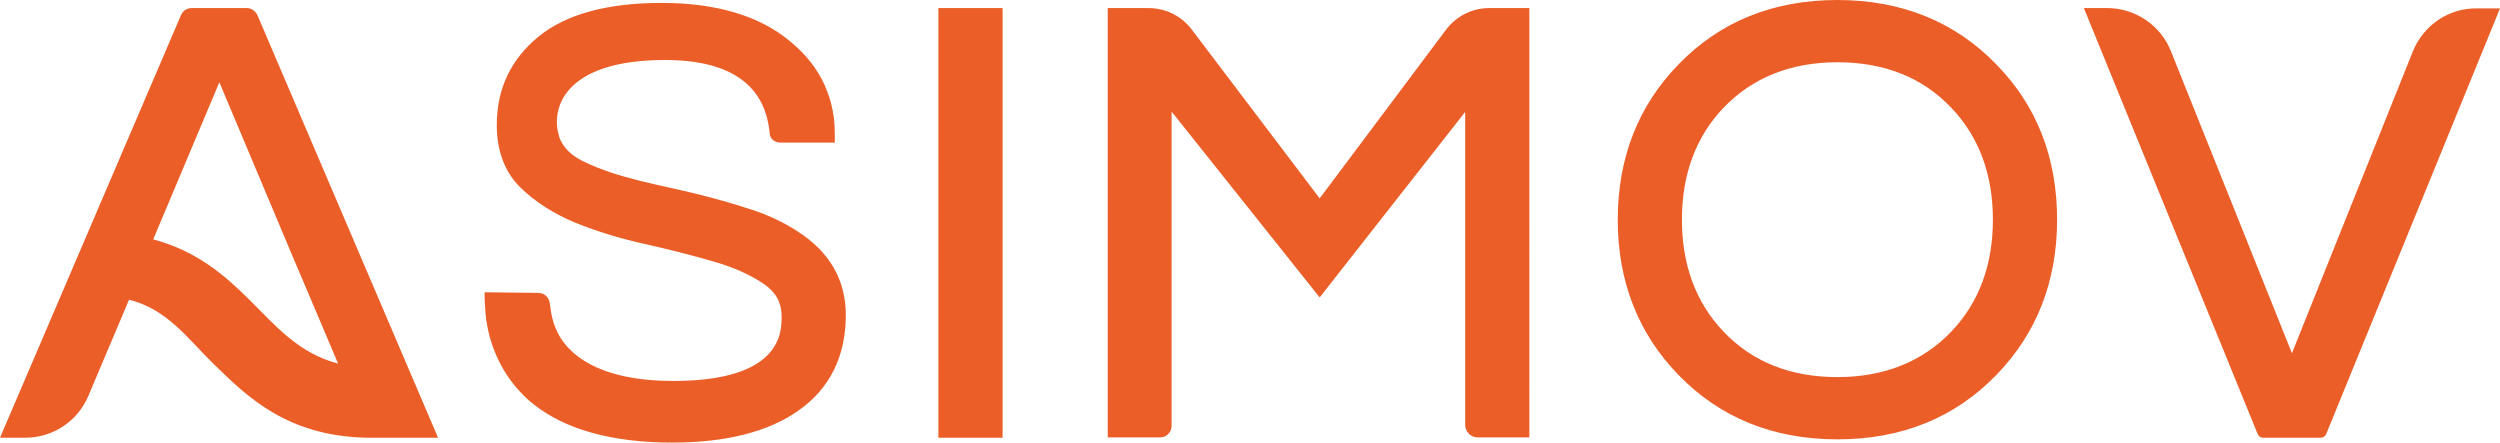 <?xml version="1.0" encoding="utf-8"?>
<svg alt="Asimov logo" viewBox="0 0 775 137.2" width="775" height="137.2" xmlns="http://www.w3.org/2000/svg">
  <path d="M310.8 135.7h-19.9V2.5h19.9zM448.2 9.3l-39.1 52.2-39.7-52.4c-3.2-4.2-8.1-6.6-13.4-6.6h-12.6v133.1h16.2c2 0 3.6-1.6 3.6-3.6V34.6l45.9 57.6 45.1-57.5v97c0 2.1 1.7 3.9 3.9 3.9h16V2.5h-12.5c-5.2 0-10.2 2.5-13.4 6.8zM748 15.9l-37.5 93.6L673 15.9c-3.2-8.1-11.1-13.4-19.8-13.4H646l53.9 132.1c.3.7.9 1.1 1.6 1.1h17.9c.7 0 1.4-.4 1.7-1.1L775 2.6h-7.2c-8.7-.1-16.5 5.2-19.8 13.3zM247.5 127.3c9.7-6.8 14.7-16.8 14.7-29.6 0-11-5.1-19.7-15-26-4.3-2.8-9.3-5.2-14.8-6.9-5.4-1.8-10.9-3.3-16.5-4.7-11.3-2.8-24.3-4.8-34.9-10-2.7-1.3-5.1-3-6.6-5.5-.4-.7-.8-1.4-1.1-2.3v-.2c-2.5-7.7.7-23.5 32.9-23.5 27.5 0 31.6 14.4 32.4 22.7.1 1.9 1.7 2.9 3.4 2.9h16.8c0-3.4 0-6.8-.7-10.1-.5-2.7-1.4-5.3-2.5-7.8-2.3-5.1-5.9-9.5-10.2-13.1-.2-.2-.4-.3-.6-.5C235.4 4.9 222 .9 205.1.9c-16.8 0-29.6 3.5-38.1 10.4-8.7 7.1-13 16.3-13 27.5 0 8 2.5 14.6 7.3 19.3 4.6 4.5 10.4 8.2 17.2 11 6.7 2.7 13.9 4.9 21.7 6.6 7.5 1.7 14.6 3.5 21.1 5.4 6.3 1.8 11.5 4.2 15.6 7 3.6 2.5 5.4 5.7 5.4 10 0 4.9 0 20-33.6 20-11 0-20-1.9-26.5-5.6-3.9-2.2-7.4-5.4-9.4-9.5-.9-1.8-1.5-3.8-1.9-5.8l-.5-3.4c-.3-1.7-1.7-3-3.5-3l-16.6-.2c-.3 0 .2 5.9.2 6.5.2 2.5.7 4.9 1.3 7.3.6 2.1 1.3 4.1 2.2 6.1.9 2 1.9 3.9 3.1 5.7 1.2 1.8 2.5 3.5 4 5.1 1.4 1.5 2.8 2.9 4.4 4.1 9.9 7.8 24.4 11.8 42.9 11.8 16.6 0 29.7-3.3 39.1-9.9zM618.8 19.9C606 6.7 589.4 0 569.6 0c-19.9 0-36.4 6.7-49.2 19.9-12.5 12.8-18.9 29-18.9 48.2 0 19.2 6.4 35.4 18.9 48.2 12.8 13.2 29.4 19.9 49.2 19.9 19.9 0 36.4-6.7 49.2-19.9 12.5-12.8 18.9-29 18.9-48.2 0-19.2-6.3-35.4-18.9-48.2zm-13.9 82.9c-8.9 9.3-20.8 14.1-35.3 14.1-14.5 0-26.4-4.7-35.3-14.1-8.6-9-12.9-20.7-12.9-34.7 0-14 4.3-25.7 12.9-34.7 8.9-9.3 20.8-14.1 35.3-14.1 14.5 0 26.4 4.7 35.3 14.1 8.6 9 12.9 20.7 12.9 34.7 0 14-4.3 25.7-12.9 34.7zM79.8 4.7c-.6-1.3-1.9-2.2-3.3-2.2H59.4c-1.4 0-2.7.8-3.3 2.2L0 135.7h7.8c8.6 0 16.3-5.1 19.6-13l10.2-24.1 2.4-5.7c11.9 3 18.1 12 26 19.7 10.8 10.6 23.1 22.6 47.8 23.1h22zm-2.6 88.1c-7.8-7.7-16.3-15-29.7-18.6L68 25.5l22.3 53 7.9 18.6 6.6 15.6c-12.4-3.2-19.6-12-27.6-19.9z" style="fill: rgb(235, 94, 40);"/>
</svg>